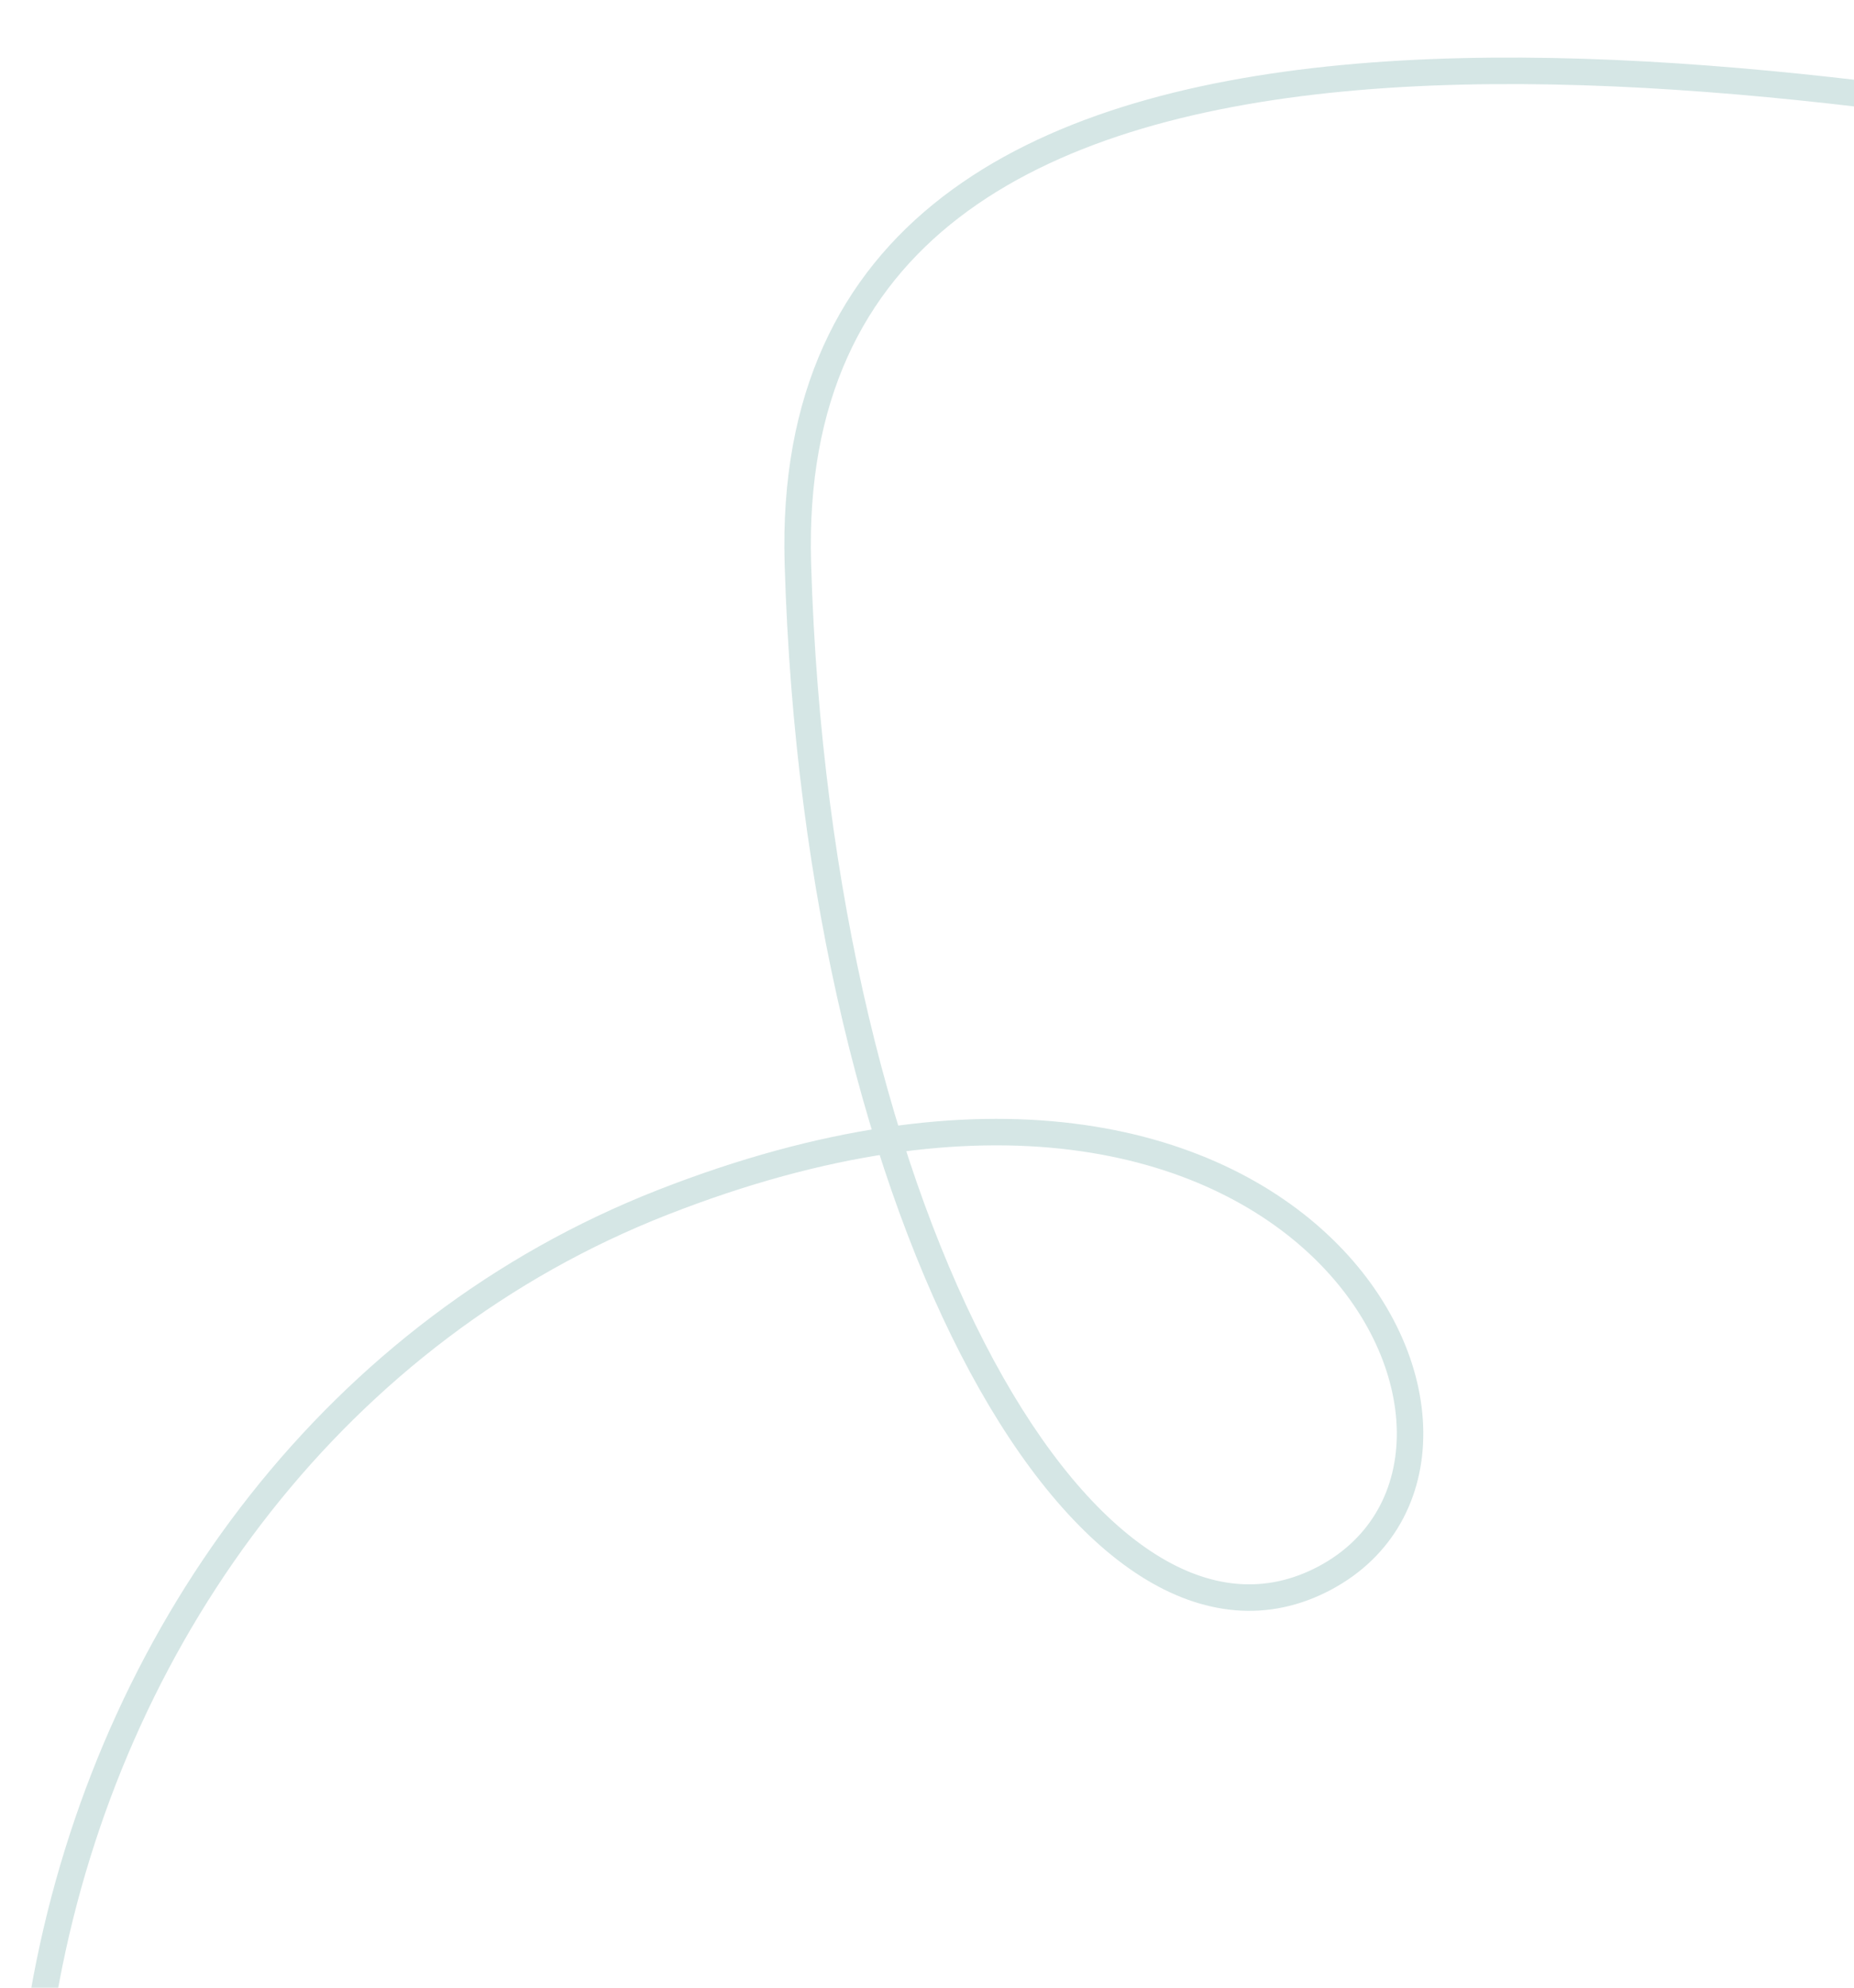 <svg width="70" height="75" viewBox="0 0 70 75" fill="none" xmlns="http://www.w3.org/2000/svg">
<path d="M85.623 5.935L85.534 6.427L85.623 5.935ZM109.29 0.475C107.541 3.085 100.305 8.067 85.711 5.443L85.534 6.427C100.37 9.095 108.077 4.081 110.121 1.031L109.29 0.475ZM85.711 5.443C76.527 3.792 62.4 1.337 50.652 2.454C44.779 3.013 39.434 4.469 35.594 7.423C31.724 10.399 29.436 14.857 29.625 21.273L30.624 21.243C30.444 15.12 32.61 10.979 36.203 8.215C39.826 5.428 44.953 4.001 50.747 3.45C62.335 2.348 76.326 4.771 85.534 6.427L85.711 5.443ZM29.625 21.273C29.995 33.868 32.795 44.681 36.63 51.783C38.545 55.33 40.74 57.992 43.057 59.468C45.397 60.959 47.879 61.246 50.251 59.987L49.782 59.104C47.785 60.164 45.688 59.96 43.594 58.625C41.478 57.276 39.383 54.778 37.51 51.308C33.767 44.376 30.991 33.725 30.624 21.243L29.625 21.273ZM50.251 59.987C52.615 58.731 53.762 56.484 53.738 54.021C53.714 51.572 52.541 48.925 50.319 46.766C45.856 42.428 37.197 40.064 24.84 44.901L25.205 45.833C37.314 41.092 45.521 43.497 49.623 47.483C51.684 49.486 52.717 51.889 52.738 54.031C52.758 56.157 51.786 58.039 49.782 59.104L50.251 59.987ZM24.84 44.901C0.021 54.617 -8.821 90.036 12.598 112.914L13.328 112.231C-7.642 89.832 1.09 55.272 25.205 45.833L24.84 44.901Z" fill="#D5E6E5"/>
</svg>
